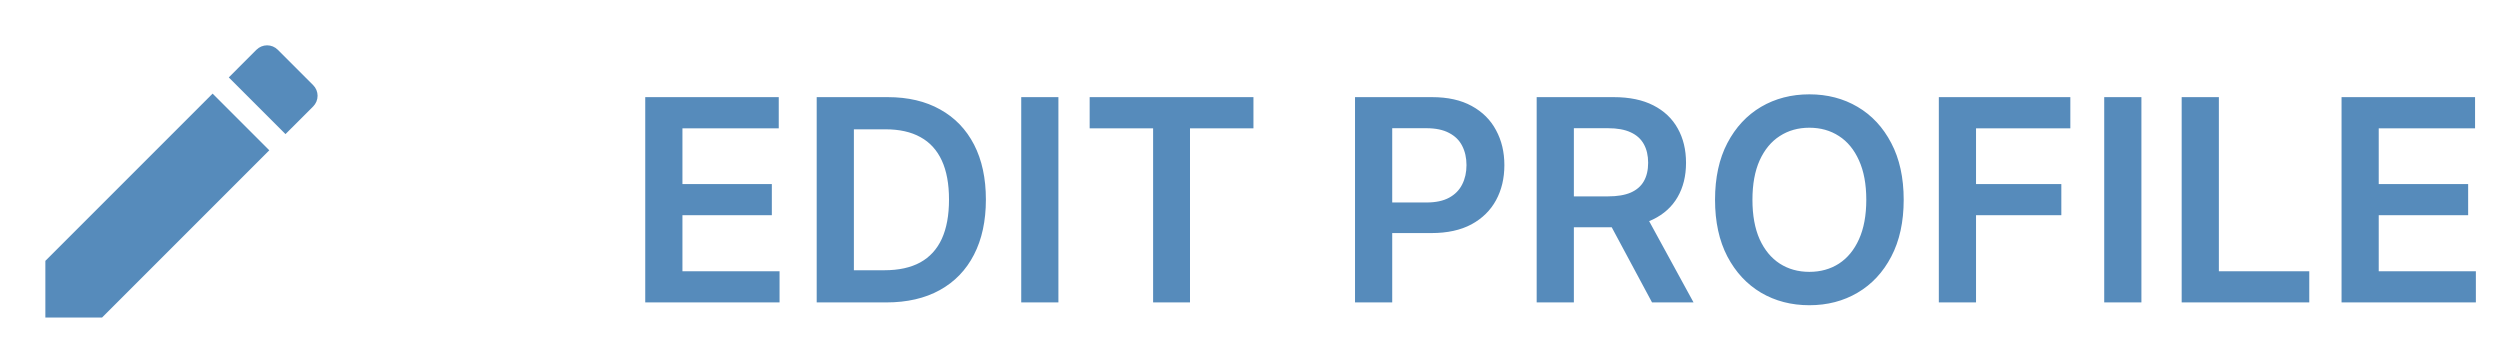 <svg width="124" height="18" viewBox="0 0 124 18" fill="none" xmlns="http://www.w3.org/2000/svg">
<path d="M2.25 12.938V15.75H5.062L13.357 7.455L10.545 4.643L2.25 12.938ZM15.533 5.28C15.602 5.211 15.657 5.128 15.695 5.037C15.732 4.947 15.752 4.849 15.752 4.751C15.752 4.653 15.732 4.556 15.695 4.465C15.657 4.374 15.602 4.292 15.533 4.223L13.777 2.467C13.708 2.398 13.626 2.343 13.535 2.305C13.444 2.268 13.347 2.248 13.249 2.248C13.15 2.248 13.053 2.268 12.963 2.305C12.872 2.343 12.789 2.398 12.72 2.467L11.348 3.84L14.16 6.652L15.533 5.28Z" fill="#568BBB"/>
<path d="M32.004 15V4.818H38.626V6.364H33.849V9.129H38.283V10.675H33.849V13.454H38.666V15H32.004ZM43.959 15H40.508V4.818H44.028C45.039 4.818 45.907 5.022 46.633 5.43C47.362 5.834 47.922 6.416 48.314 7.175C48.705 7.934 48.9 8.842 48.9 9.899C48.9 10.96 48.703 11.871 48.309 12.633C47.917 13.396 47.352 13.981 46.613 14.389C45.877 14.796 44.992 15 43.959 15ZM42.353 13.404H43.869C44.578 13.404 45.17 13.275 45.644 13.016C46.118 12.755 46.474 12.365 46.713 11.848C46.951 11.328 47.071 10.678 47.071 9.899C47.071 9.12 46.951 8.474 46.713 7.96C46.474 7.443 46.121 7.057 45.654 6.802C45.19 6.543 44.613 6.414 43.924 6.414H42.353V13.404ZM52.497 4.818V15H50.653V4.818H52.497ZM54.047 6.364V4.818H62.171V6.364H59.024V15H57.194V6.364H54.047ZM67.209 15V4.818H71.028C71.81 4.818 72.466 4.964 72.996 5.256C73.53 5.547 73.933 5.948 74.204 6.459C74.48 6.966 74.617 7.543 74.617 8.189C74.617 8.842 74.48 9.422 74.204 9.929C73.929 10.436 73.523 10.835 72.986 11.127C72.449 11.415 71.788 11.56 71.003 11.56H68.472V10.043H70.754C71.212 10.043 71.586 9.964 71.878 9.805C72.169 9.646 72.385 9.427 72.524 9.148C72.666 8.87 72.738 8.55 72.738 8.189C72.738 7.828 72.666 7.509 72.524 7.234C72.385 6.959 72.168 6.745 71.873 6.593C71.581 6.437 71.205 6.359 70.744 6.359H69.054V15H67.209ZM76.219 15V4.818H80.037C80.82 4.818 81.476 4.954 82.006 5.226C82.54 5.498 82.942 5.879 83.214 6.369C83.489 6.857 83.627 7.425 83.627 8.075C83.627 8.728 83.488 9.294 83.209 9.775C82.934 10.252 82.528 10.622 81.991 10.883C81.454 11.142 80.795 11.271 80.012 11.271H77.293V9.74H79.764C80.221 9.74 80.596 9.677 80.887 9.551C81.179 9.422 81.394 9.235 81.534 8.989C81.676 8.741 81.748 8.436 81.748 8.075C81.748 7.713 81.676 7.405 81.534 7.15C81.391 6.891 81.174 6.696 80.882 6.563C80.591 6.427 80.215 6.359 79.754 6.359H78.064V15H76.219ZM81.479 10.386L84 15H81.941L79.466 10.386H81.479ZM94.423 9.909C94.423 11.006 94.217 11.946 93.806 12.728C93.398 13.507 92.842 14.104 92.136 14.518C91.433 14.932 90.636 15.139 89.744 15.139C88.853 15.139 88.054 14.932 87.348 14.518C86.645 14.1 86.088 13.502 85.678 12.723C85.27 11.941 85.066 11.003 85.066 9.909C85.066 8.812 85.27 7.874 85.678 7.095C86.088 6.313 86.645 5.715 87.348 5.3C88.054 4.886 88.853 4.679 89.744 4.679C90.636 4.679 91.433 4.886 92.136 5.3C92.842 5.715 93.398 6.313 93.806 7.095C94.217 7.874 94.423 8.812 94.423 9.909ZM92.568 9.909C92.568 9.137 92.447 8.486 92.205 7.955C91.967 7.422 91.635 7.019 91.211 6.747C90.787 6.472 90.298 6.335 89.744 6.335C89.191 6.335 88.702 6.472 88.278 6.747C87.853 7.019 87.52 7.422 87.278 7.955C87.04 8.486 86.921 9.137 86.921 9.909C86.921 10.681 87.04 11.334 87.278 11.868C87.52 12.398 87.853 12.801 88.278 13.076C88.702 13.348 89.191 13.484 89.744 13.484C90.298 13.484 90.787 13.348 91.211 13.076C91.635 12.801 91.967 12.398 92.205 11.868C92.447 11.334 92.568 10.681 92.568 9.909ZM96.166 15V4.818H102.689V6.364H98.011V9.129H102.242V10.675H98.011V15H96.166ZM106.214 4.818V15H104.369V4.818H106.214ZM108.211 15V4.818H110.056V13.454H114.54V15H108.211ZM116.141 15V4.818H122.763V6.364H117.985V9.129H122.42V10.675H117.985V13.454H122.803V15H116.141Z" fill="#568BBB"/>
</svg>
